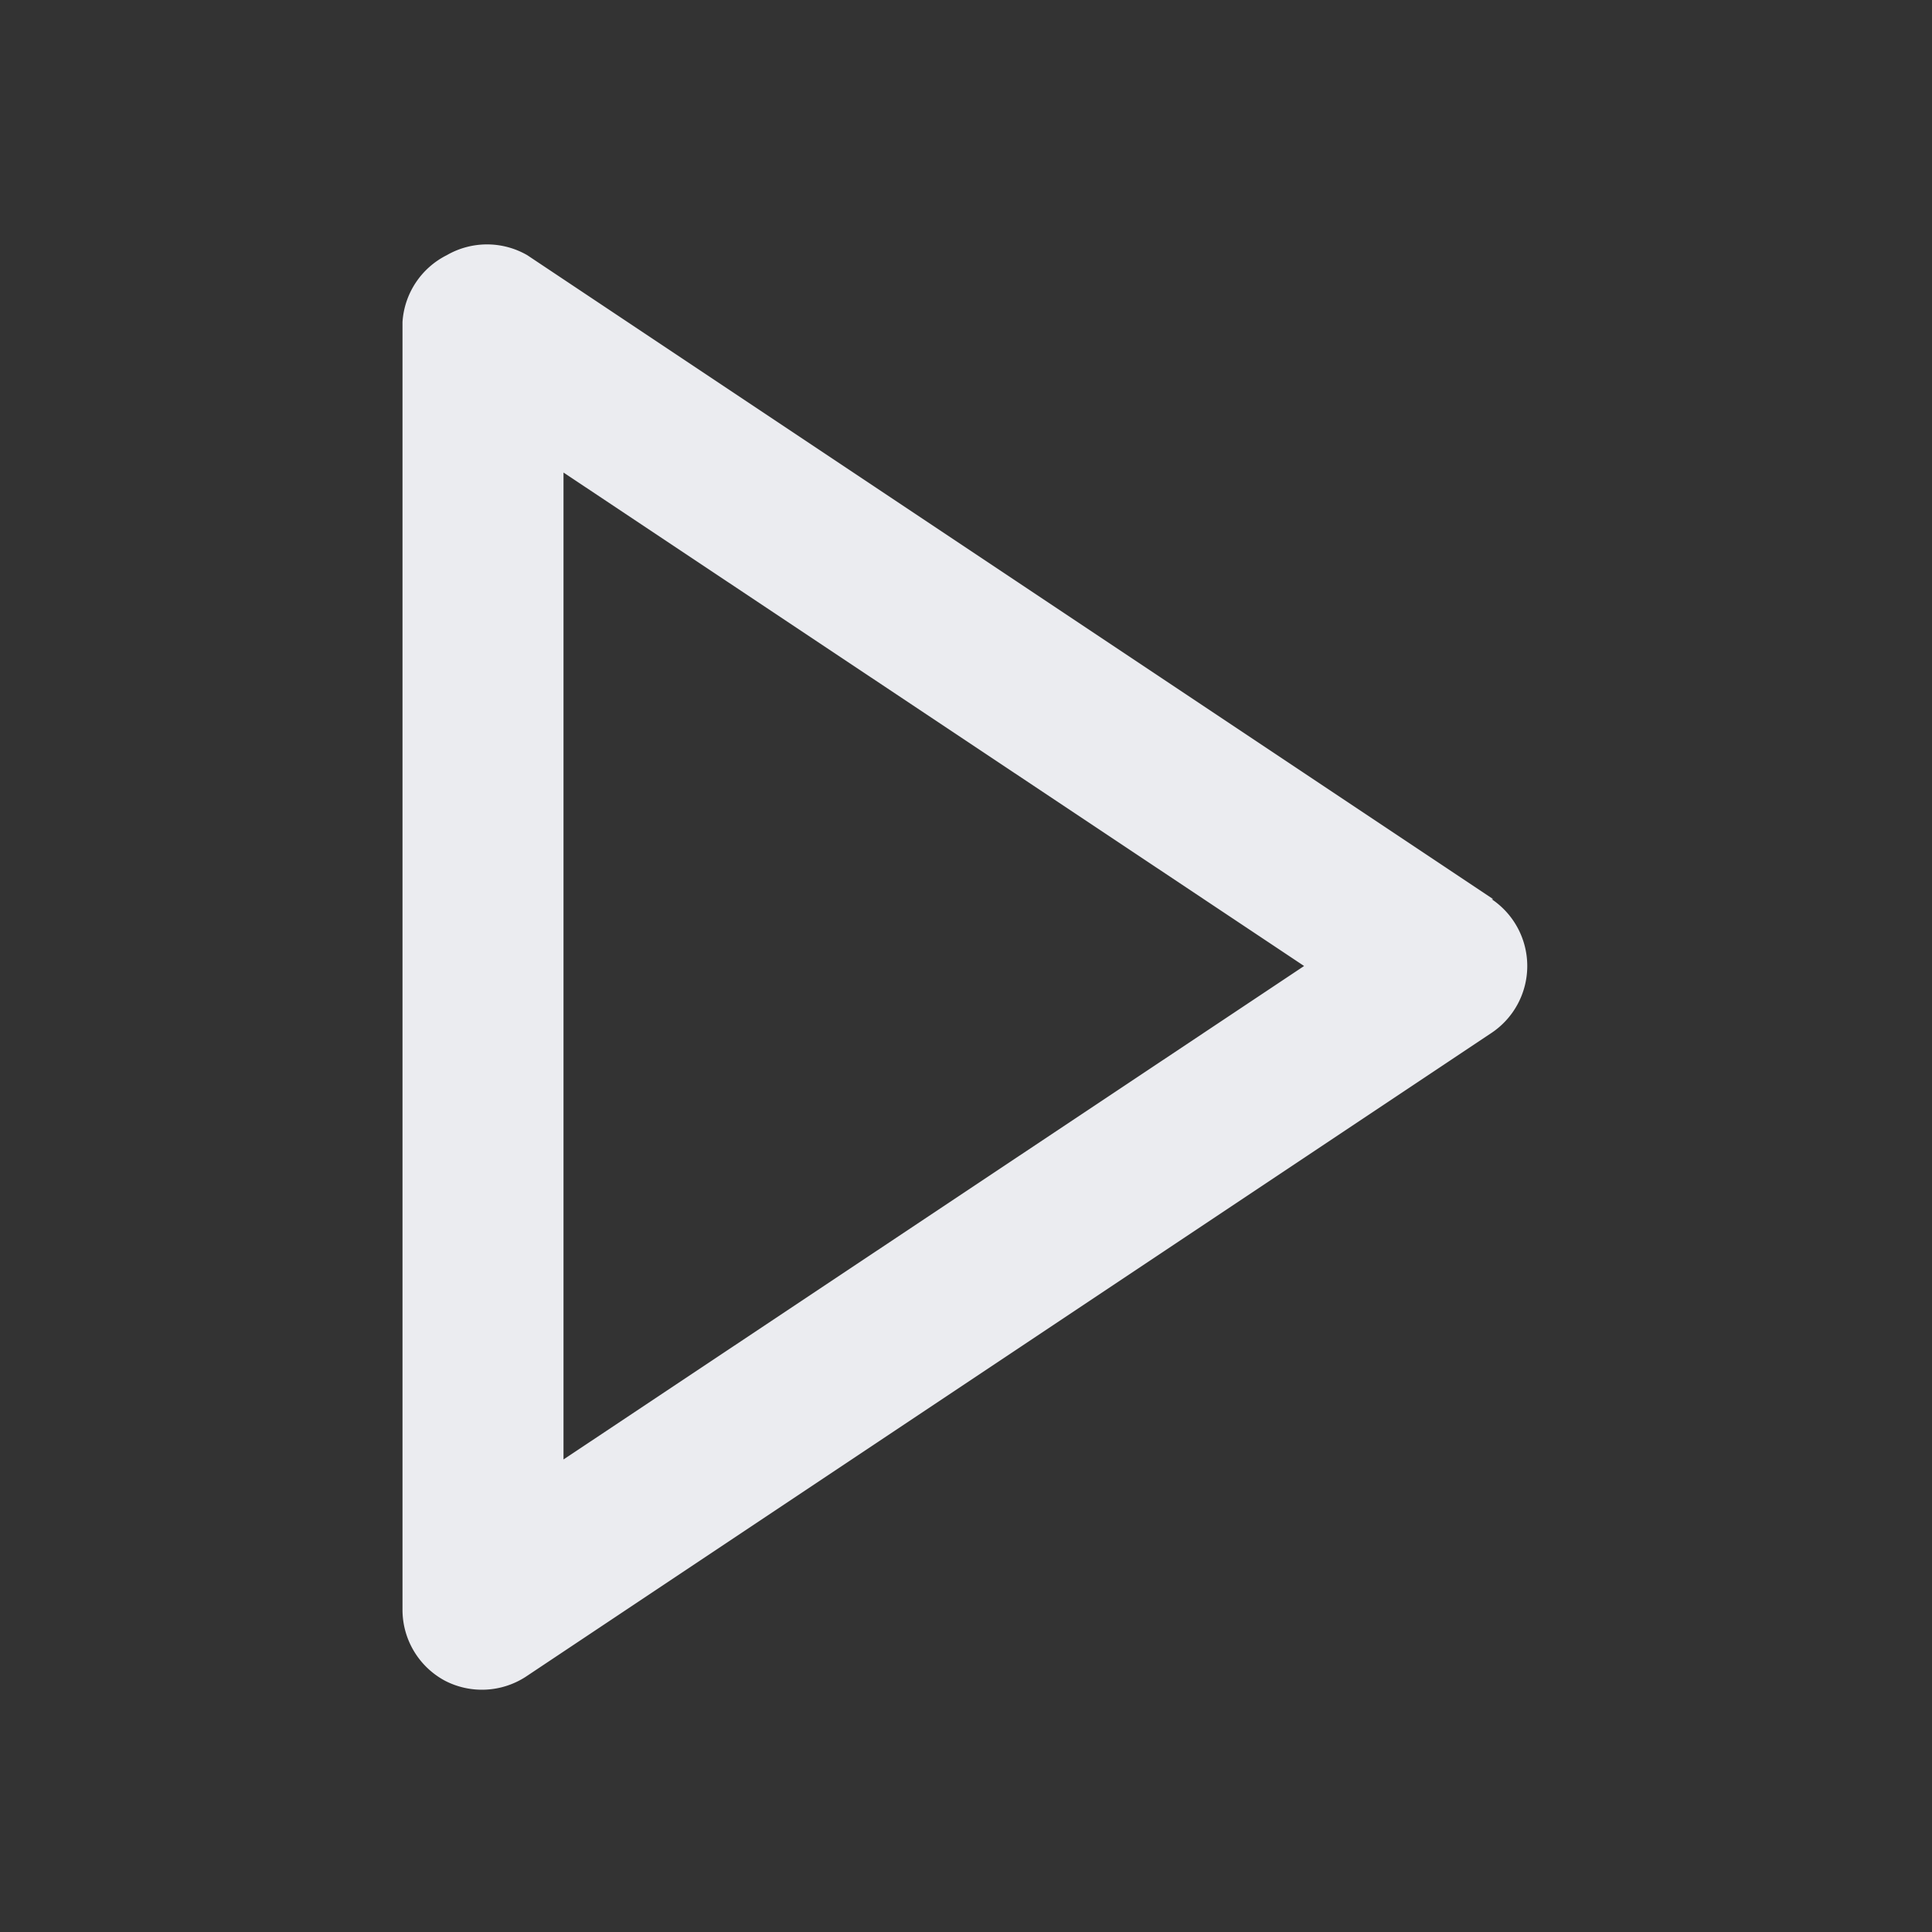 <svg width="24" height="24" fill="none" xmlns="http://www.w3.org/2000/svg"><rect width="100%" height="100%" fill="#333333" stroke="none"/><path d="M18.55 11.17l-12-8a1 1 0 00-1 0A1 1 0 005 4v16a1 1 0 00.53.88 1 1 0 001-.05l12-8a1 1 0 000-1.66h.02zM7 18.13V5.87L16.2 12 7 18.13z" fill="#EBECF0"/></svg>